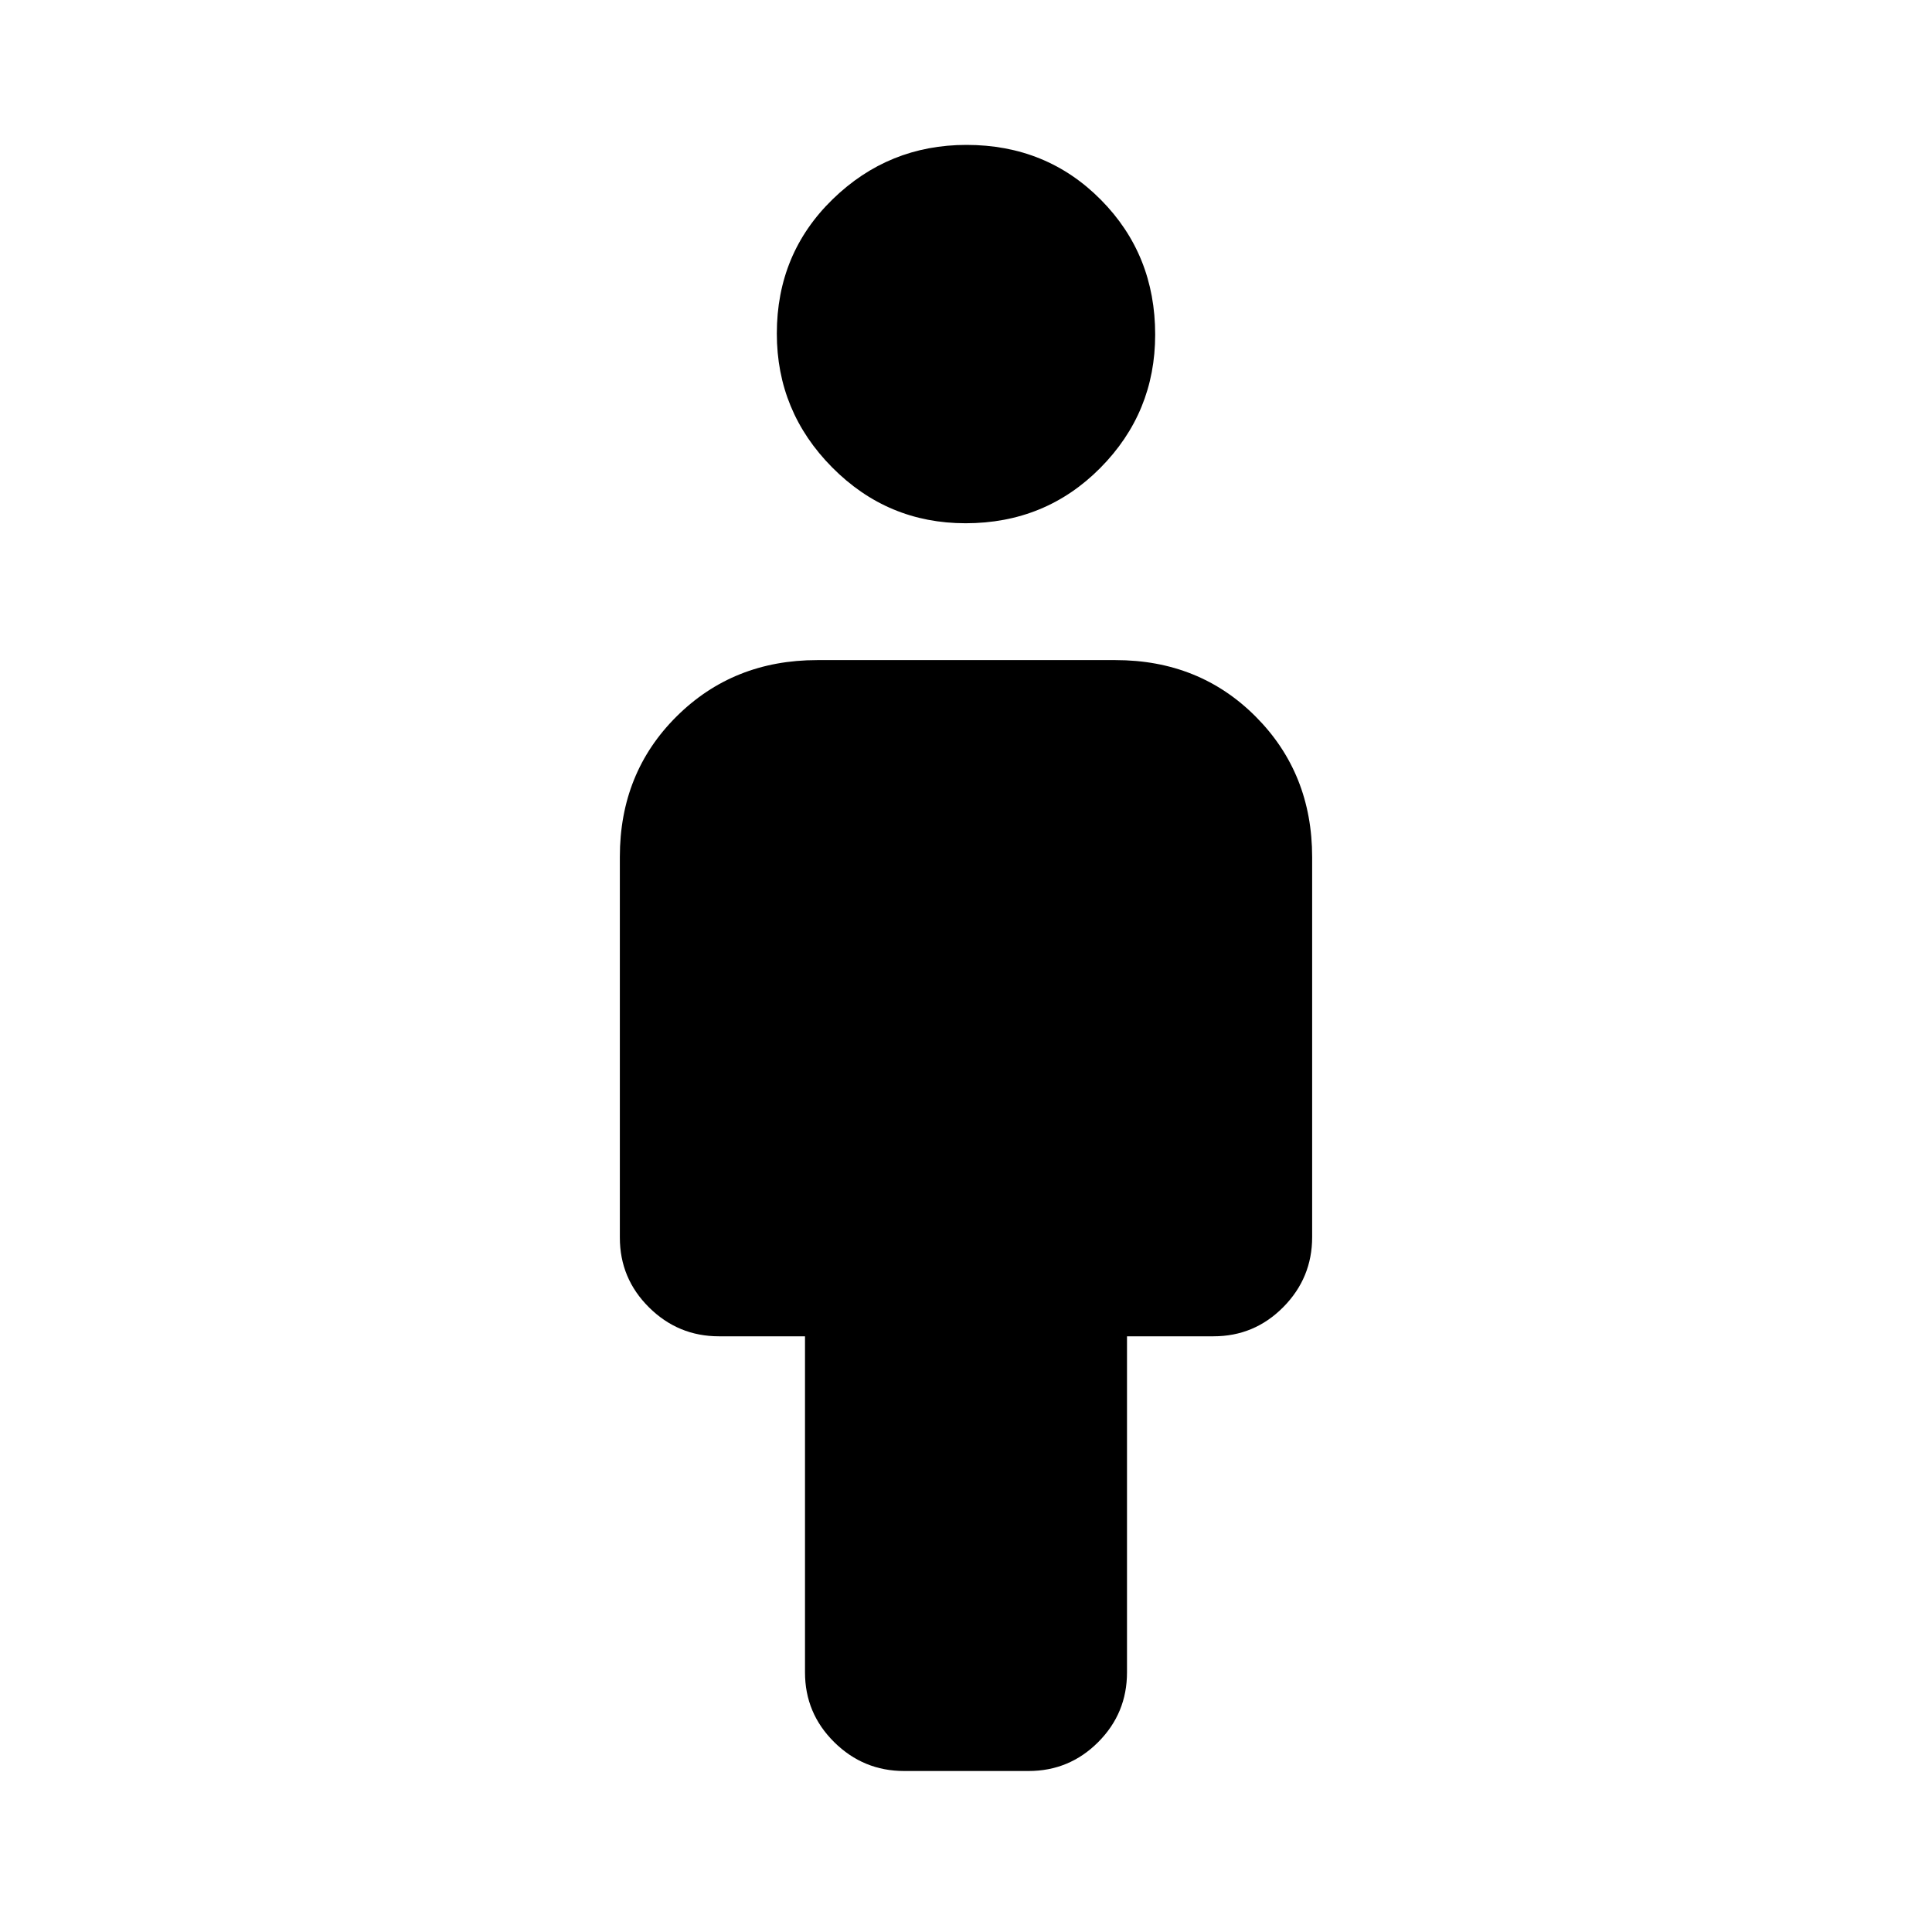 <svg xmlns="http://www.w3.org/2000/svg" height="20" viewBox="0 -960 960 960" width="20"><path d="M400-129v-167h-42.79q-20.21 0-34.71-14.36-14.5-14.37-14.5-34.68v-189.22Q308-576 336.18-604q28.17-28 69.91-28h148.17Q596-632 624-603.87q28 28.12 28 69.79v188.8q0 20.28-14.35 34.78T603-296h-43v167q0 20.3-14.32 34.65Q531.35-80 511.09-80h-61.83Q429-80 414.5-94.35 400-108.7 400-129Zm79.75-571q-38.75 0-66.25-27.75t-27.5-66.5Q386-834 413.75-861t66.5-27Q520-888 547-860.75t27 67q0 38.75-27.25 66.25t-67 27.5Z"/></svg>